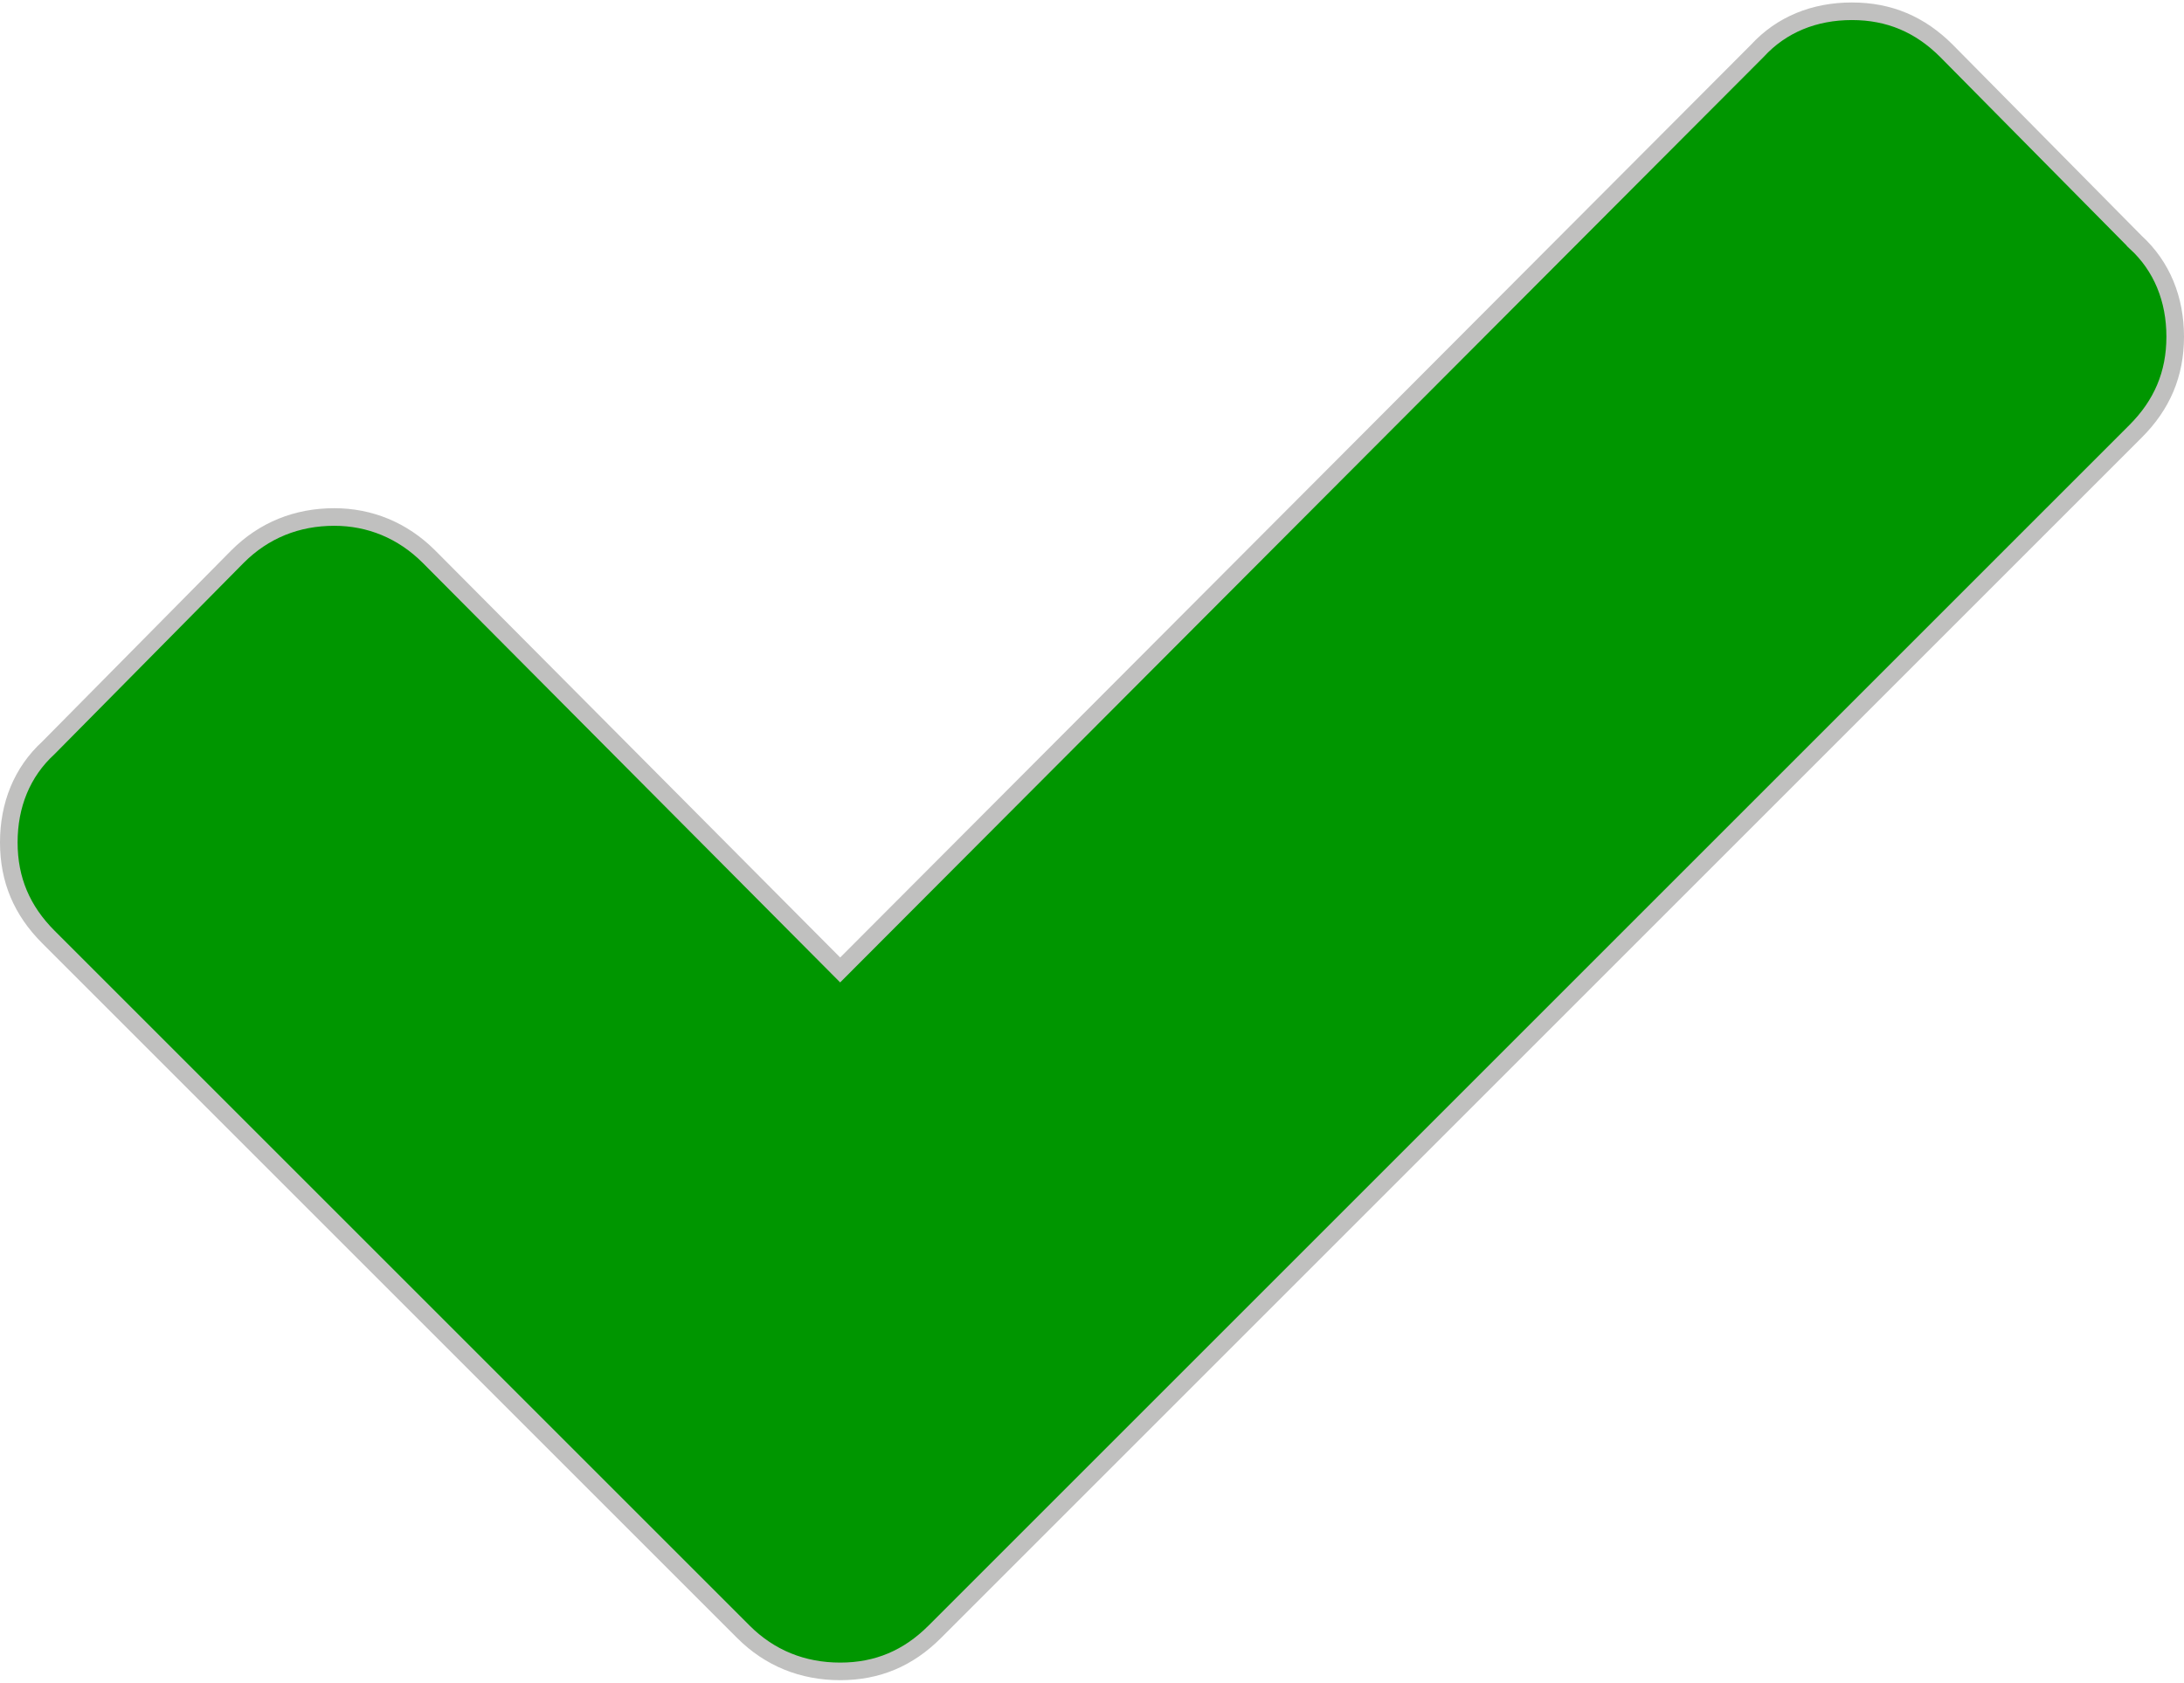 <?xml version="1.0" encoding="UTF-8"?>
<!DOCTYPE svg PUBLIC "-//W3C//DTD SVG 1.1//EN" "http://www.w3.org/Graphics/SVG/1.1/DTD/svg11.dtd">
<!-- Creator: CorelDRAW 2021 (64-Bit) -->
<svg xmlns="http://www.w3.org/2000/svg" xml:space="preserve" width="109px" height="84px" version="1.1" style="shape-rendering:geometricPrecision; text-rendering:geometricPrecision; image-rendering:optimizeQuality; fill-rule:evenodd; clip-rule:evenodd"
viewBox="0 0 9.93 7.63"
 xmlns:xlink="http://www.w3.org/1999/xlink"
 xmlns:xodm="http://www.corel.com/coreldraw/odm/2003">
 <defs>
  <style type="text/css">
   <![CDATA[
    .str0 {stroke:#C0C0BF;stroke-width:0.08;stroke-miterlimit:22.926}
    .fil0 {fill:#009600;fill-rule:nonzero}
   ]]>
  </style>
 </defs>
 <g id="id_frame_buttons">
  <path class="fil0 str0" d="M9.71 1.09c0.12,0.11 0.18,0.26 0.18,0.43 0,0.17 -0.06,0.31 -0.18,0.43l-4.6 4.6 -0.86 0.86c-0.12,0.12 -0.26,0.18 -0.43,0.18 -0.17,0 -0.32,-0.06 -0.44,-0.18l-0.86 -0.86 -2.3 -2.3c-0.12,-0.12 -0.18,-0.26 -0.18,-0.43 0,-0.17 0.06,-0.32 0.18,-0.43l0.86 -0.87c0.12,-0.12 0.27,-0.18 0.44,-0.18 0.16,0 0.31,0.06 0.43,0.18l1.87 1.88 4.17 -4.18c0.11,-0.12 0.26,-0.18 0.43,-0.18 0.17,0 0.31,0.06 0.43,0.18l0.86 0.87z"/>
 </g>
</svg>
